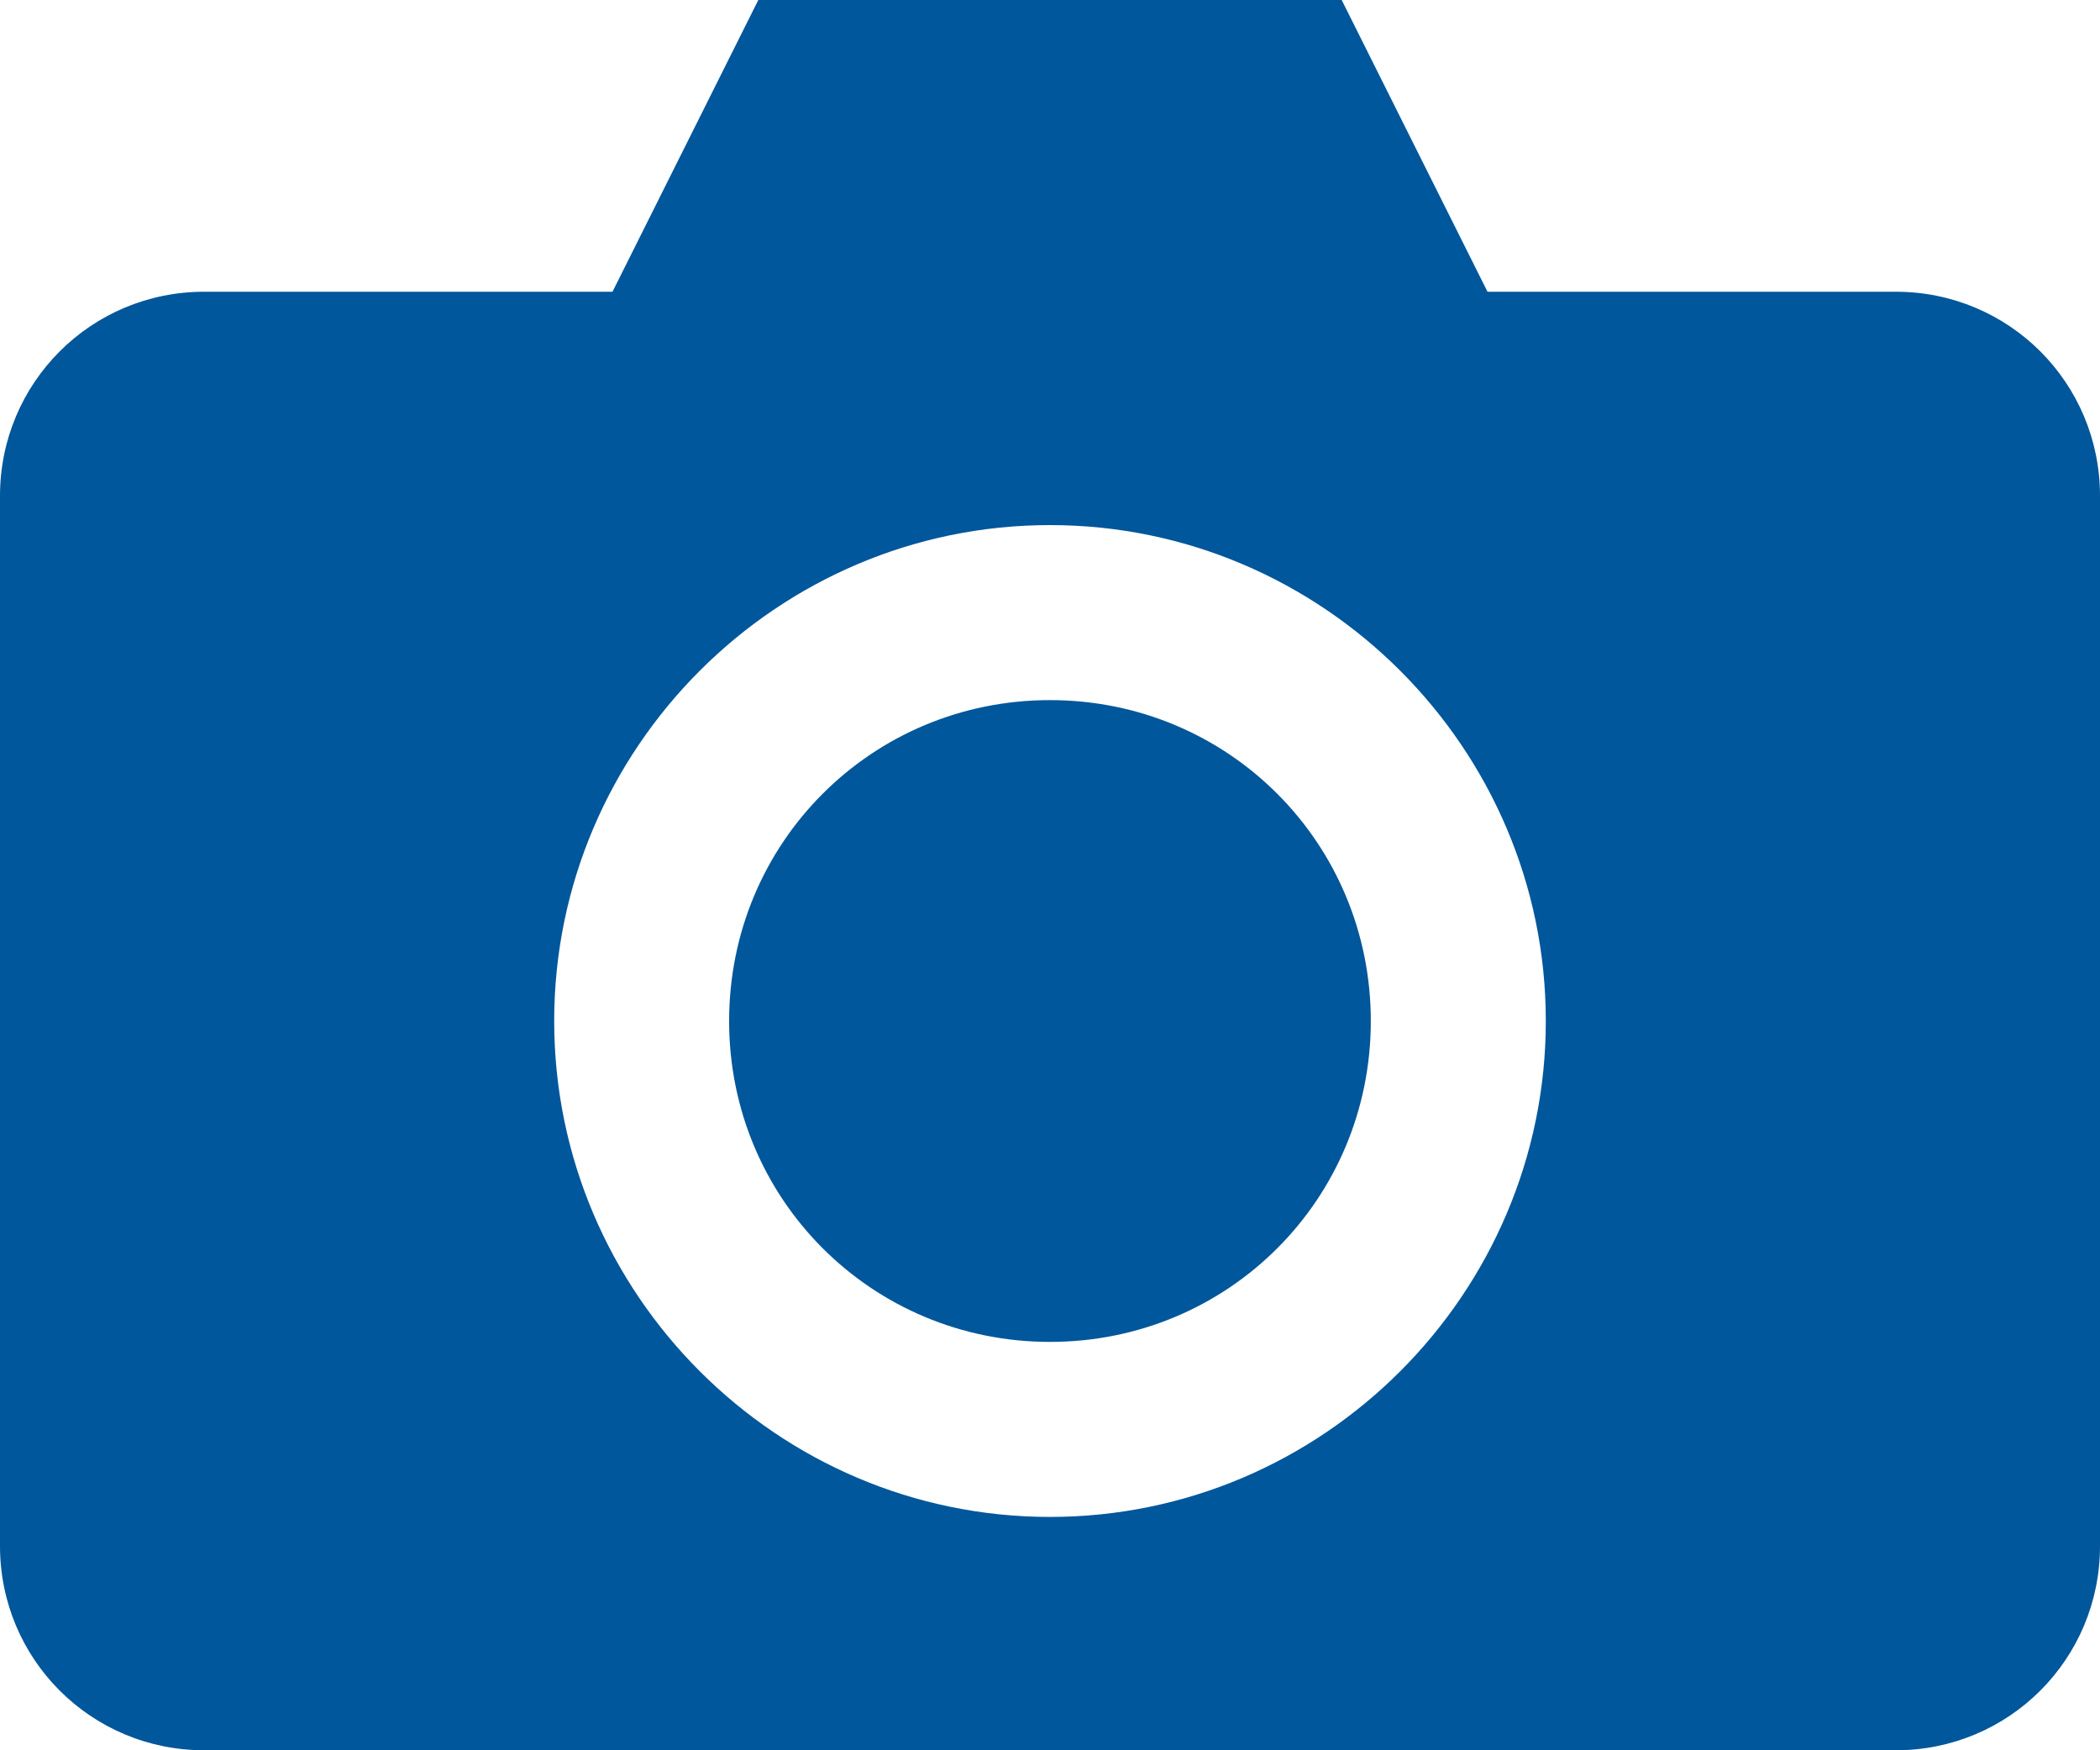 <svg width="30" height="25" viewBox="0 0 30 25" fill="none" xmlns="http://www.w3.org/2000/svg">
<path d="M10.833 0L8.75 4.167H2.917C1.301 4.167 0 5.468 0 7.083V22.083C0 23.699 1.301 25 2.917 25H27.083C28.699 25 30 23.699 30 22.083V7.083C30 5.467 28.699 4.167 27.083 4.167H21.25L19.167 0H10.833ZM15 7.5C18.897 7.5 22.083 10.686 22.083 14.583C22.083 18.481 18.897 21.667 15 21.667C11.103 21.667 7.917 18.481 7.917 14.583C7.917 10.686 11.103 7.5 15 7.5ZM15 10C12.454 10 10.416 12.037 10.416 14.584C10.416 17.13 12.454 19.167 15 19.167C17.546 19.167 19.583 17.13 19.583 14.584C19.583 12.038 17.546 10 15 10Z" fill="#01579b"/>
</svg>
